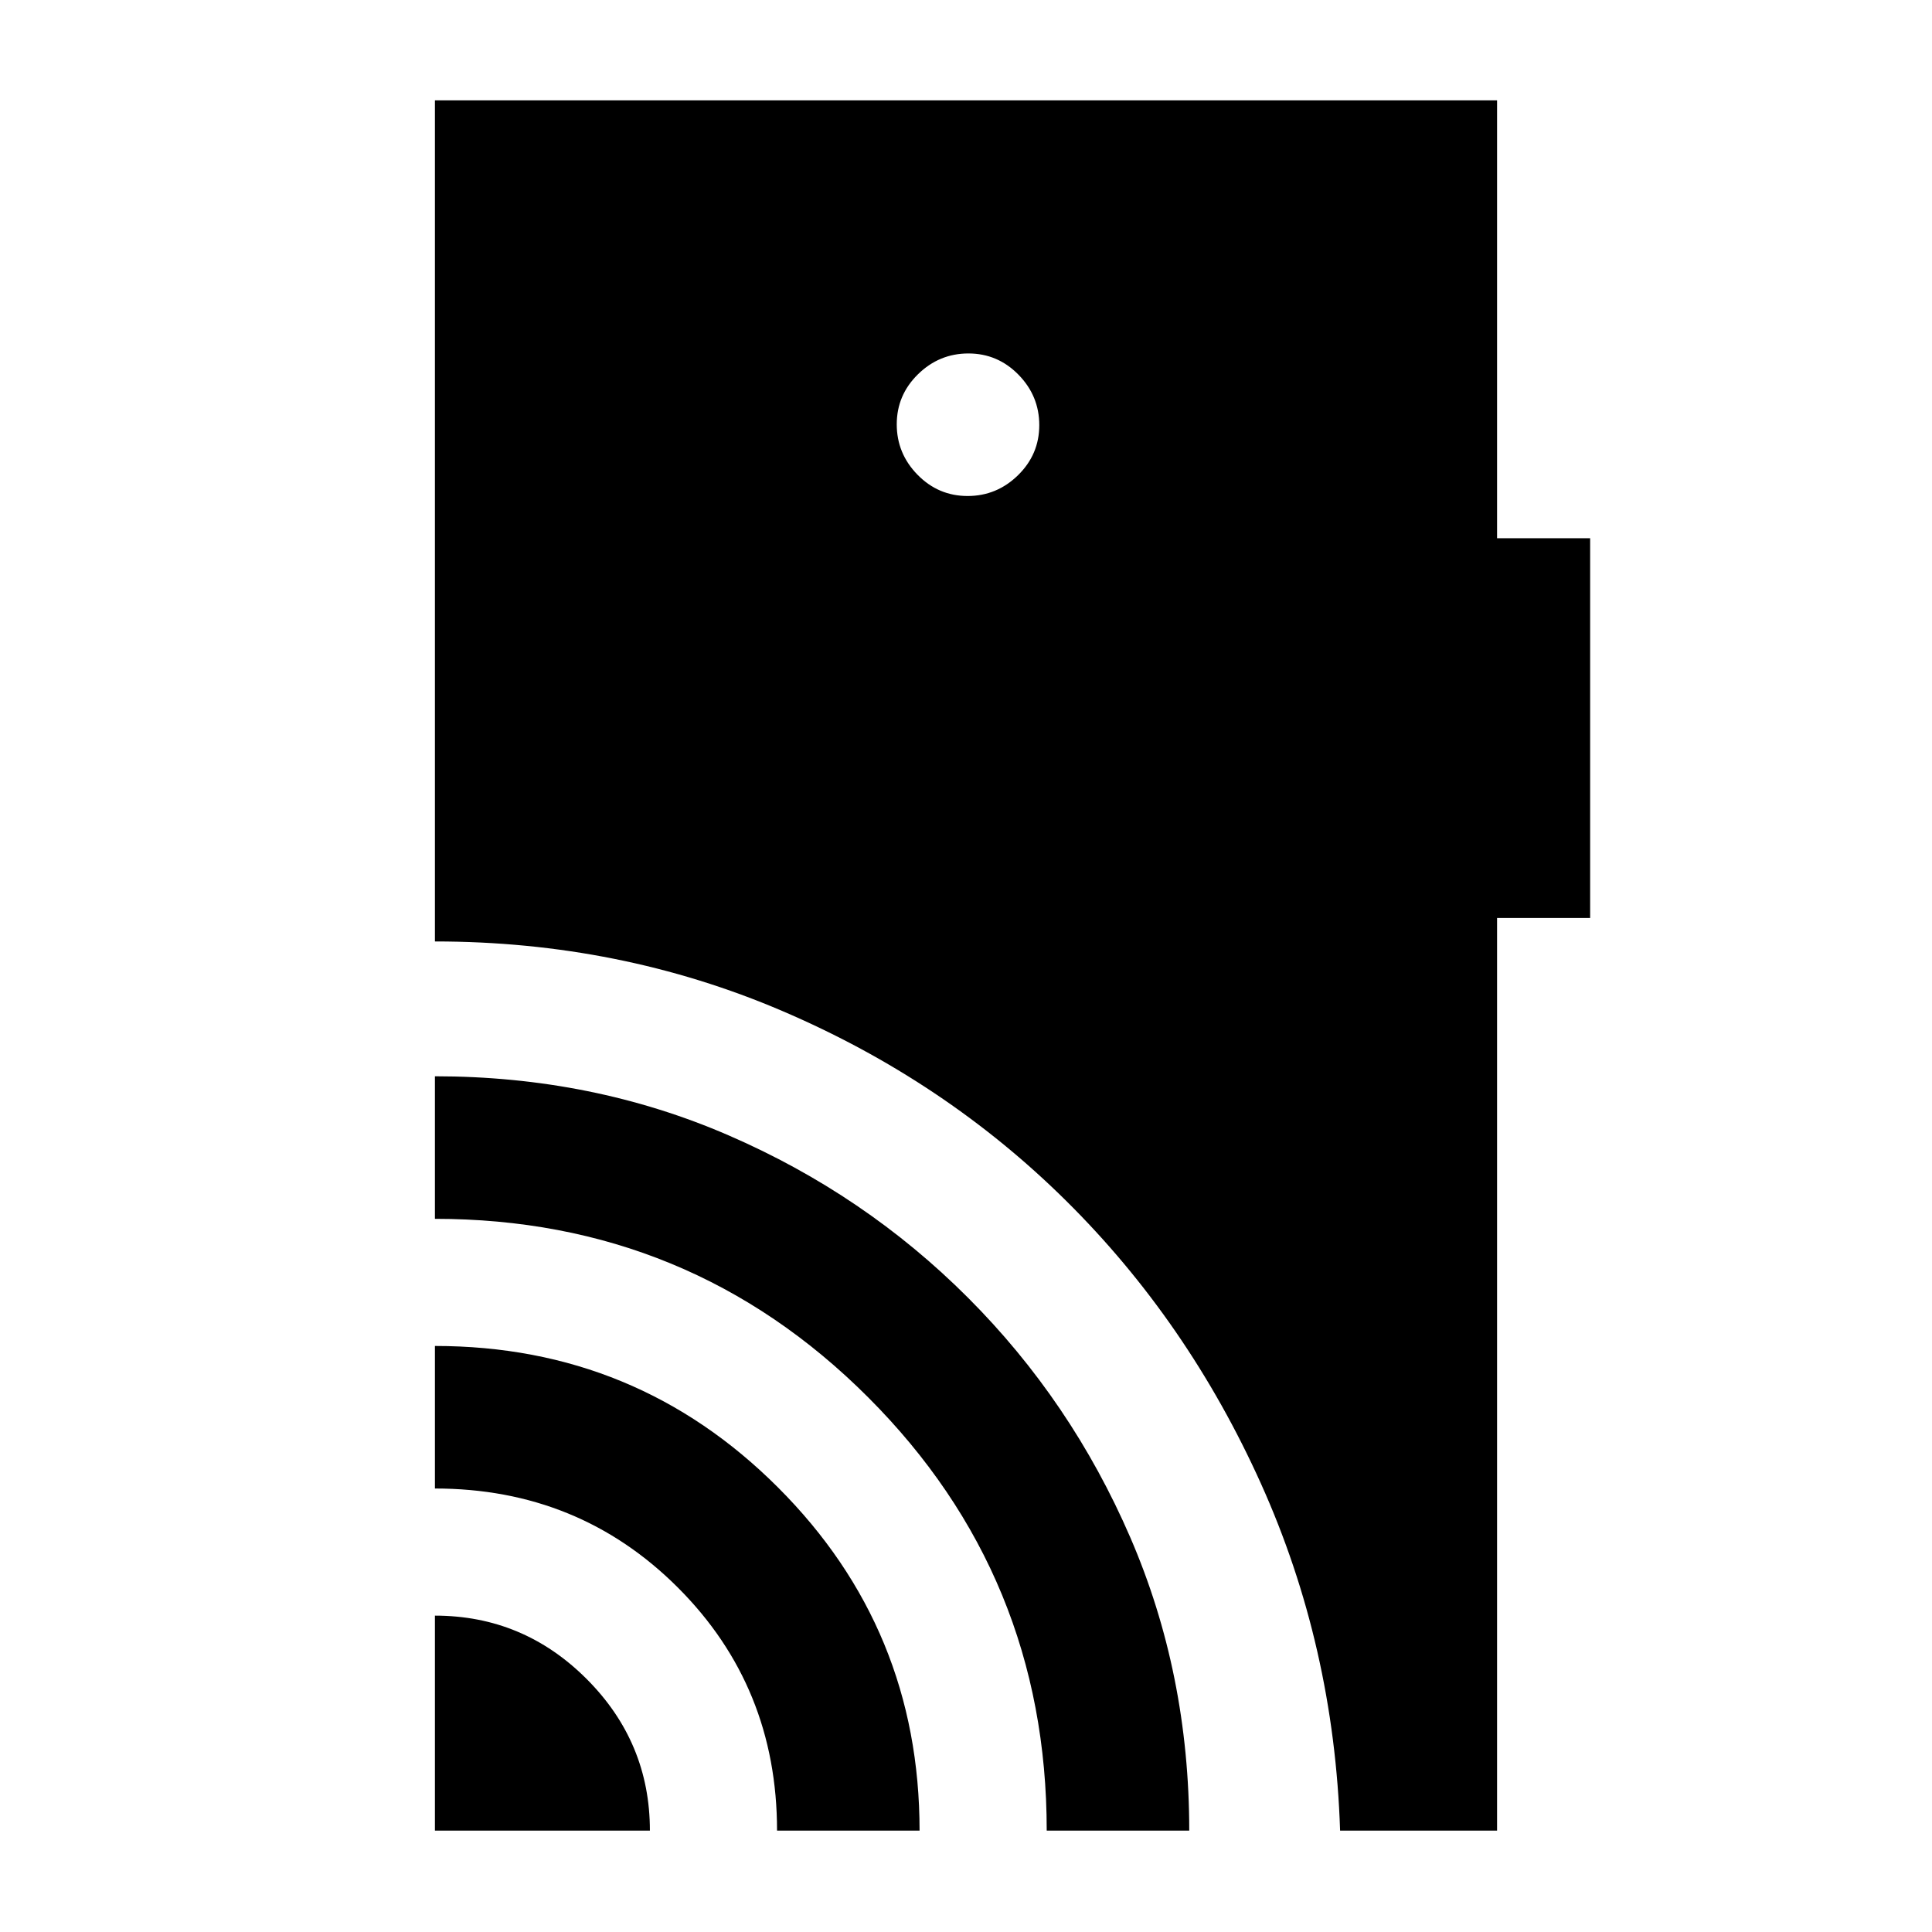 <svg xmlns="http://www.w3.org/2000/svg" height="20" viewBox="0 -960 960 960" width="20"><path d="M216.11-50.37V-157.2q43.92 0 75.37 31.46 31.45 31.45 31.45 75.37H216.11Zm170 0q0-71.5-49.25-120.75t-120.75-49.25v-70.83q100.18 0 170.5 70.33 70.32 70.32 70.32 170.5h-70.82Zm134 0q0-126.5-88.68-215.25-88.67-88.75-215.32-88.75v-70.83q78.22 0 145.9 29.34 67.68 29.33 118.98 80.68 51.31 51.34 80.63 119.08 29.31 67.73 29.31 145.73h-70.82Zm-39.32-663.17q14.52 0 25.07-10.34t10.55-24.87q0-14.52-10.34-25.07t-24.86-10.55q-14.52 0-25.07 10.34t-10.55 24.86q0 14.53 10.34 25.08 10.34 10.55 24.86 10.55Zm185.1 663.17q-3-91.78-39.33-172.42-36.33-80.65-96.81-140.54-60.48-59.89-141.18-94.38-80.7-34.49-172.46-34.49v-417.93h527.78v217.56h46.24v188.72h-46.24v453.48h-78Z"/></svg>